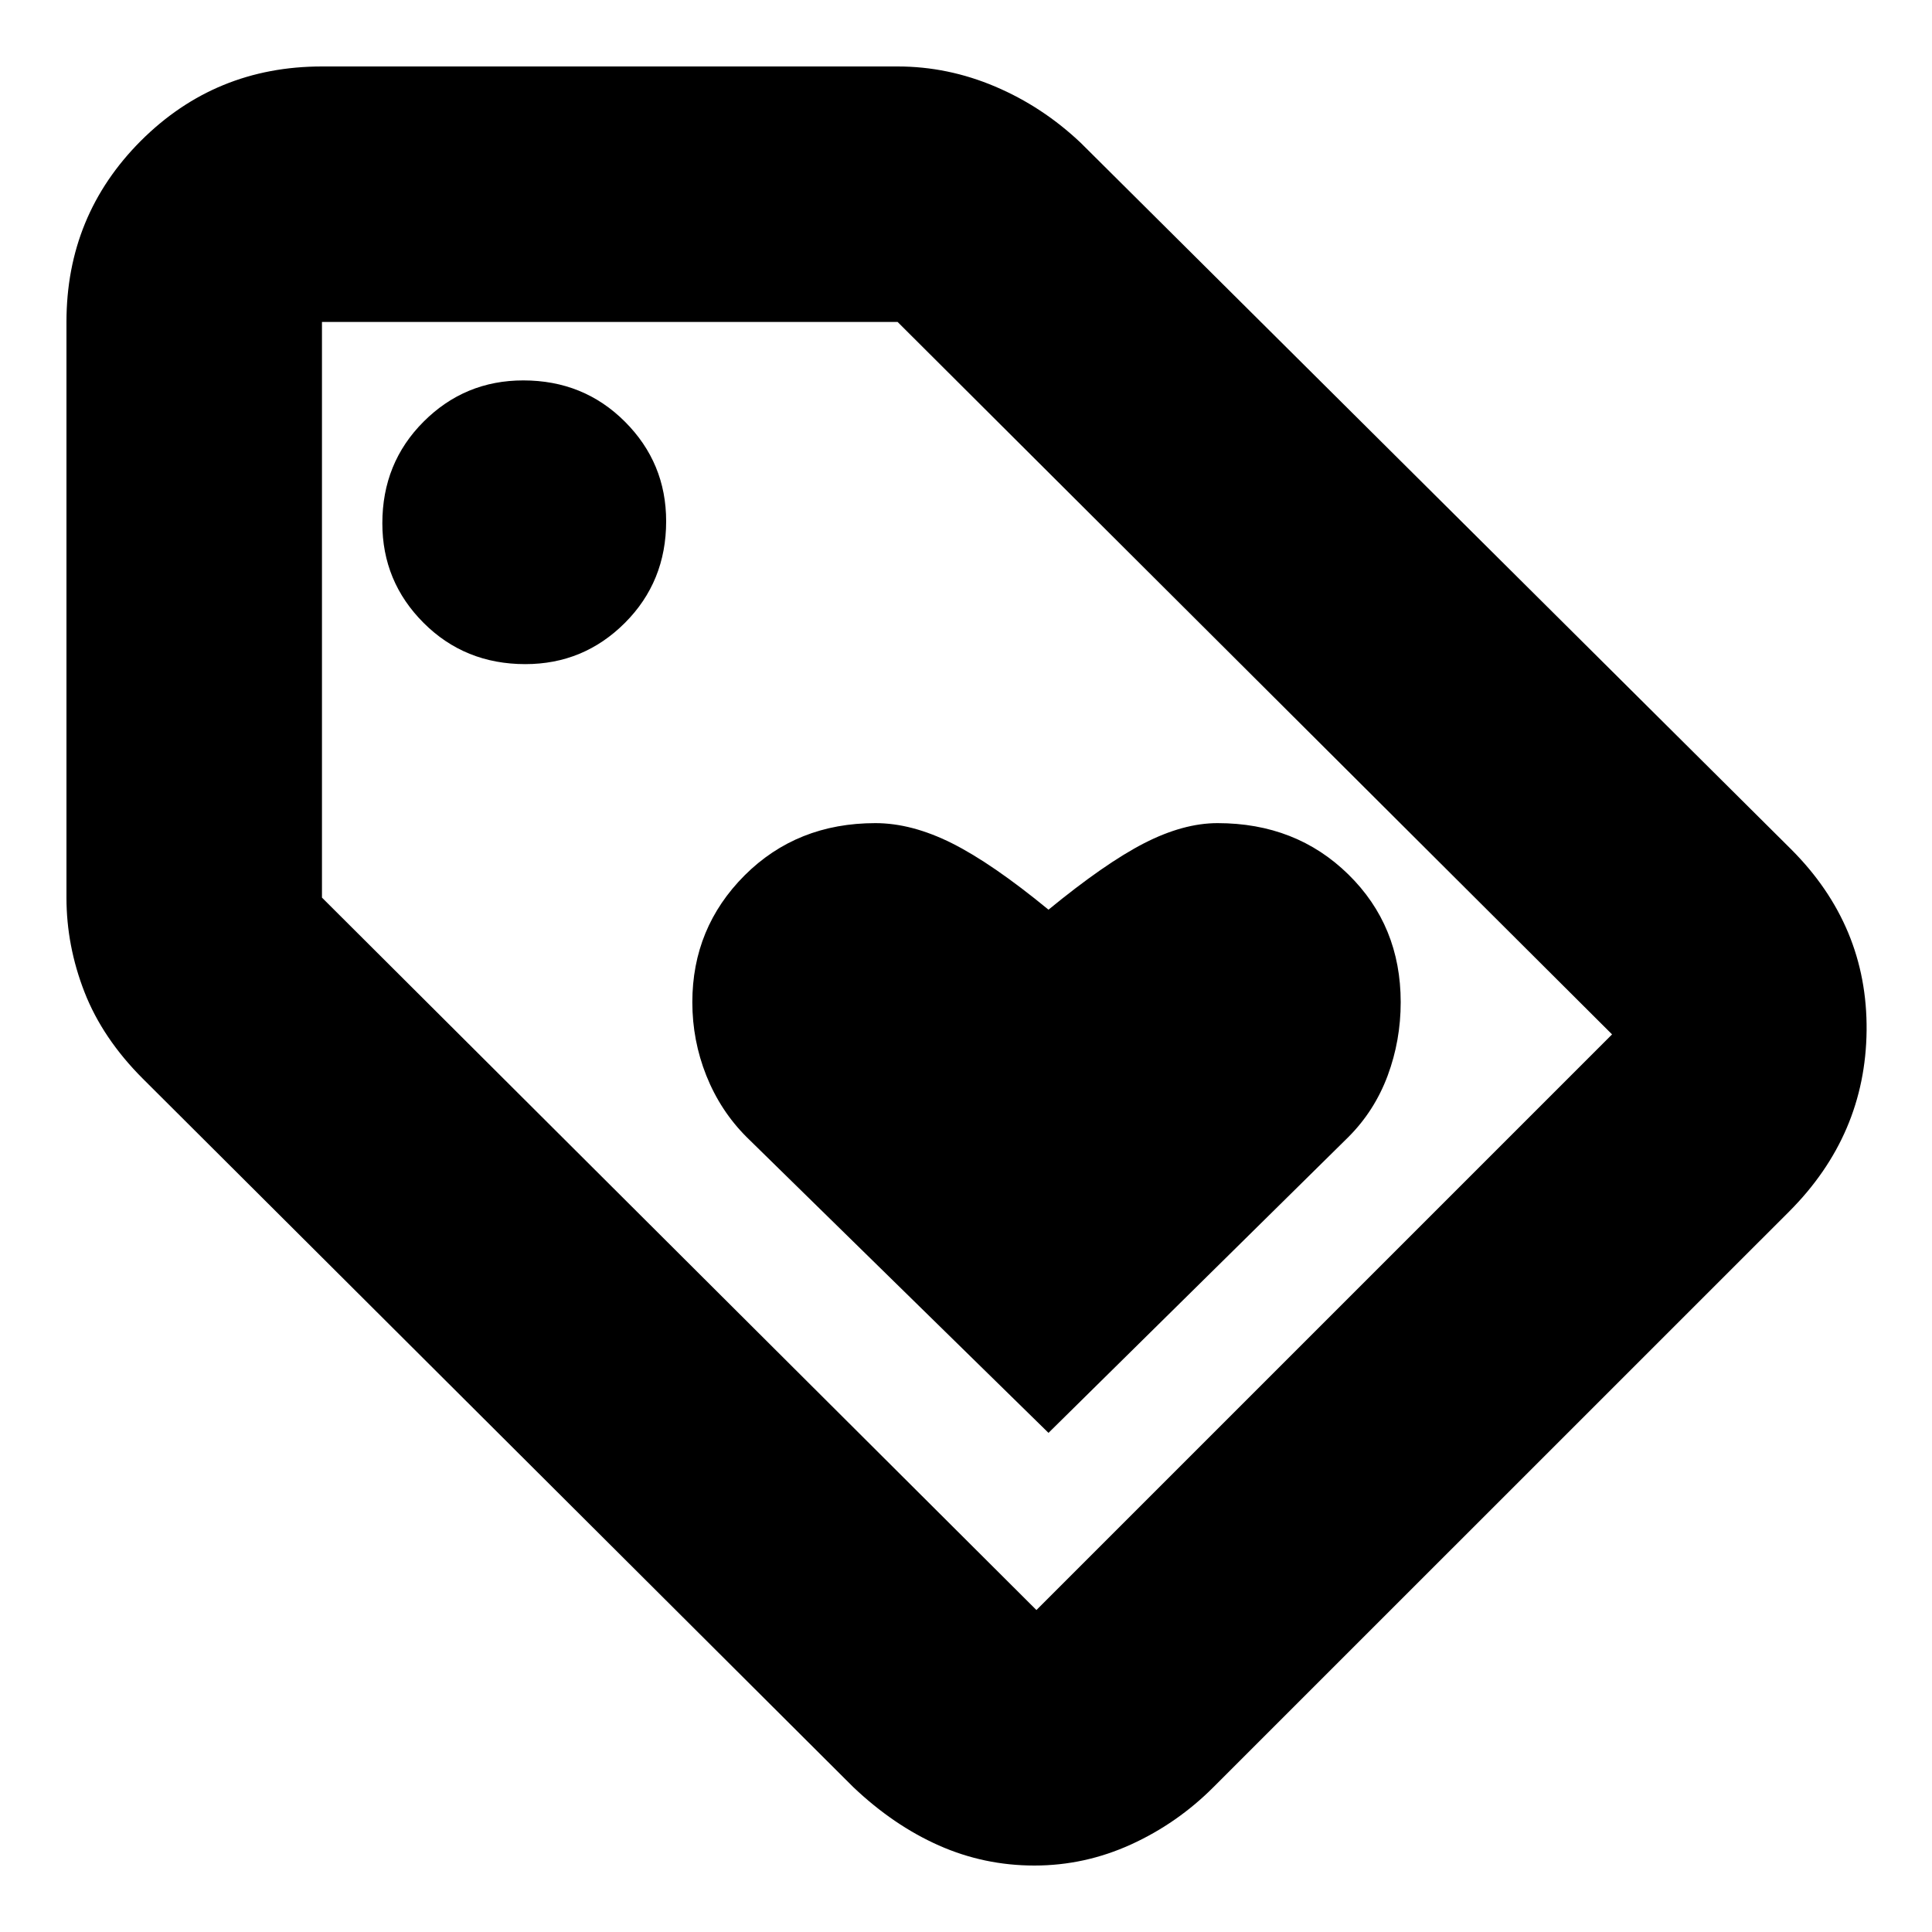 <svg xmlns="http://www.w3.org/2000/svg" height="20" width="20"><path d="M10.854 14.833 13.958 11.771Q14.229 11.5 14.365 11.135Q14.5 10.771 14.5 10.375Q14.5 9.583 13.958 9.052Q13.417 8.521 12.604 8.521Q12.25 8.521 11.844 8.729Q11.438 8.938 10.854 9.417Q10.271 8.938 9.854 8.729Q9.438 8.521 9.062 8.521Q8.25 8.521 7.708 9.062Q7.167 9.604 7.167 10.375Q7.167 10.771 7.312 11.135Q7.458 11.5 7.729 11.771ZM10.708 19.312Q10.188 19.312 9.719 19.104Q9.25 18.896 8.833 18.5L1.479 11.167Q1.062 10.75 0.875 10.271Q0.688 9.792 0.688 9.292V3.333Q0.688 2.229 1.458 1.458Q2.229 0.688 3.333 0.688H9.292Q9.812 0.688 10.302 0.896Q10.792 1.104 11.188 1.479L18.542 8.792Q19.333 9.583 19.323 10.667Q19.312 11.75 18.521 12.542L12.562 18.5Q12.188 18.875 11.708 19.094Q11.229 19.312 10.708 19.312ZM10.729 16.667 16.688 10.708 9.292 3.333H3.333V9.292ZM5.438 6.875Q6.042 6.875 6.469 6.448Q6.896 6.021 6.896 5.396Q6.896 4.792 6.469 4.365Q6.042 3.938 5.417 3.938Q4.812 3.938 4.385 4.365Q3.958 4.792 3.958 5.417Q3.958 6.021 4.385 6.448Q4.812 6.875 5.438 6.875ZM3.333 3.333Z"/></svg>